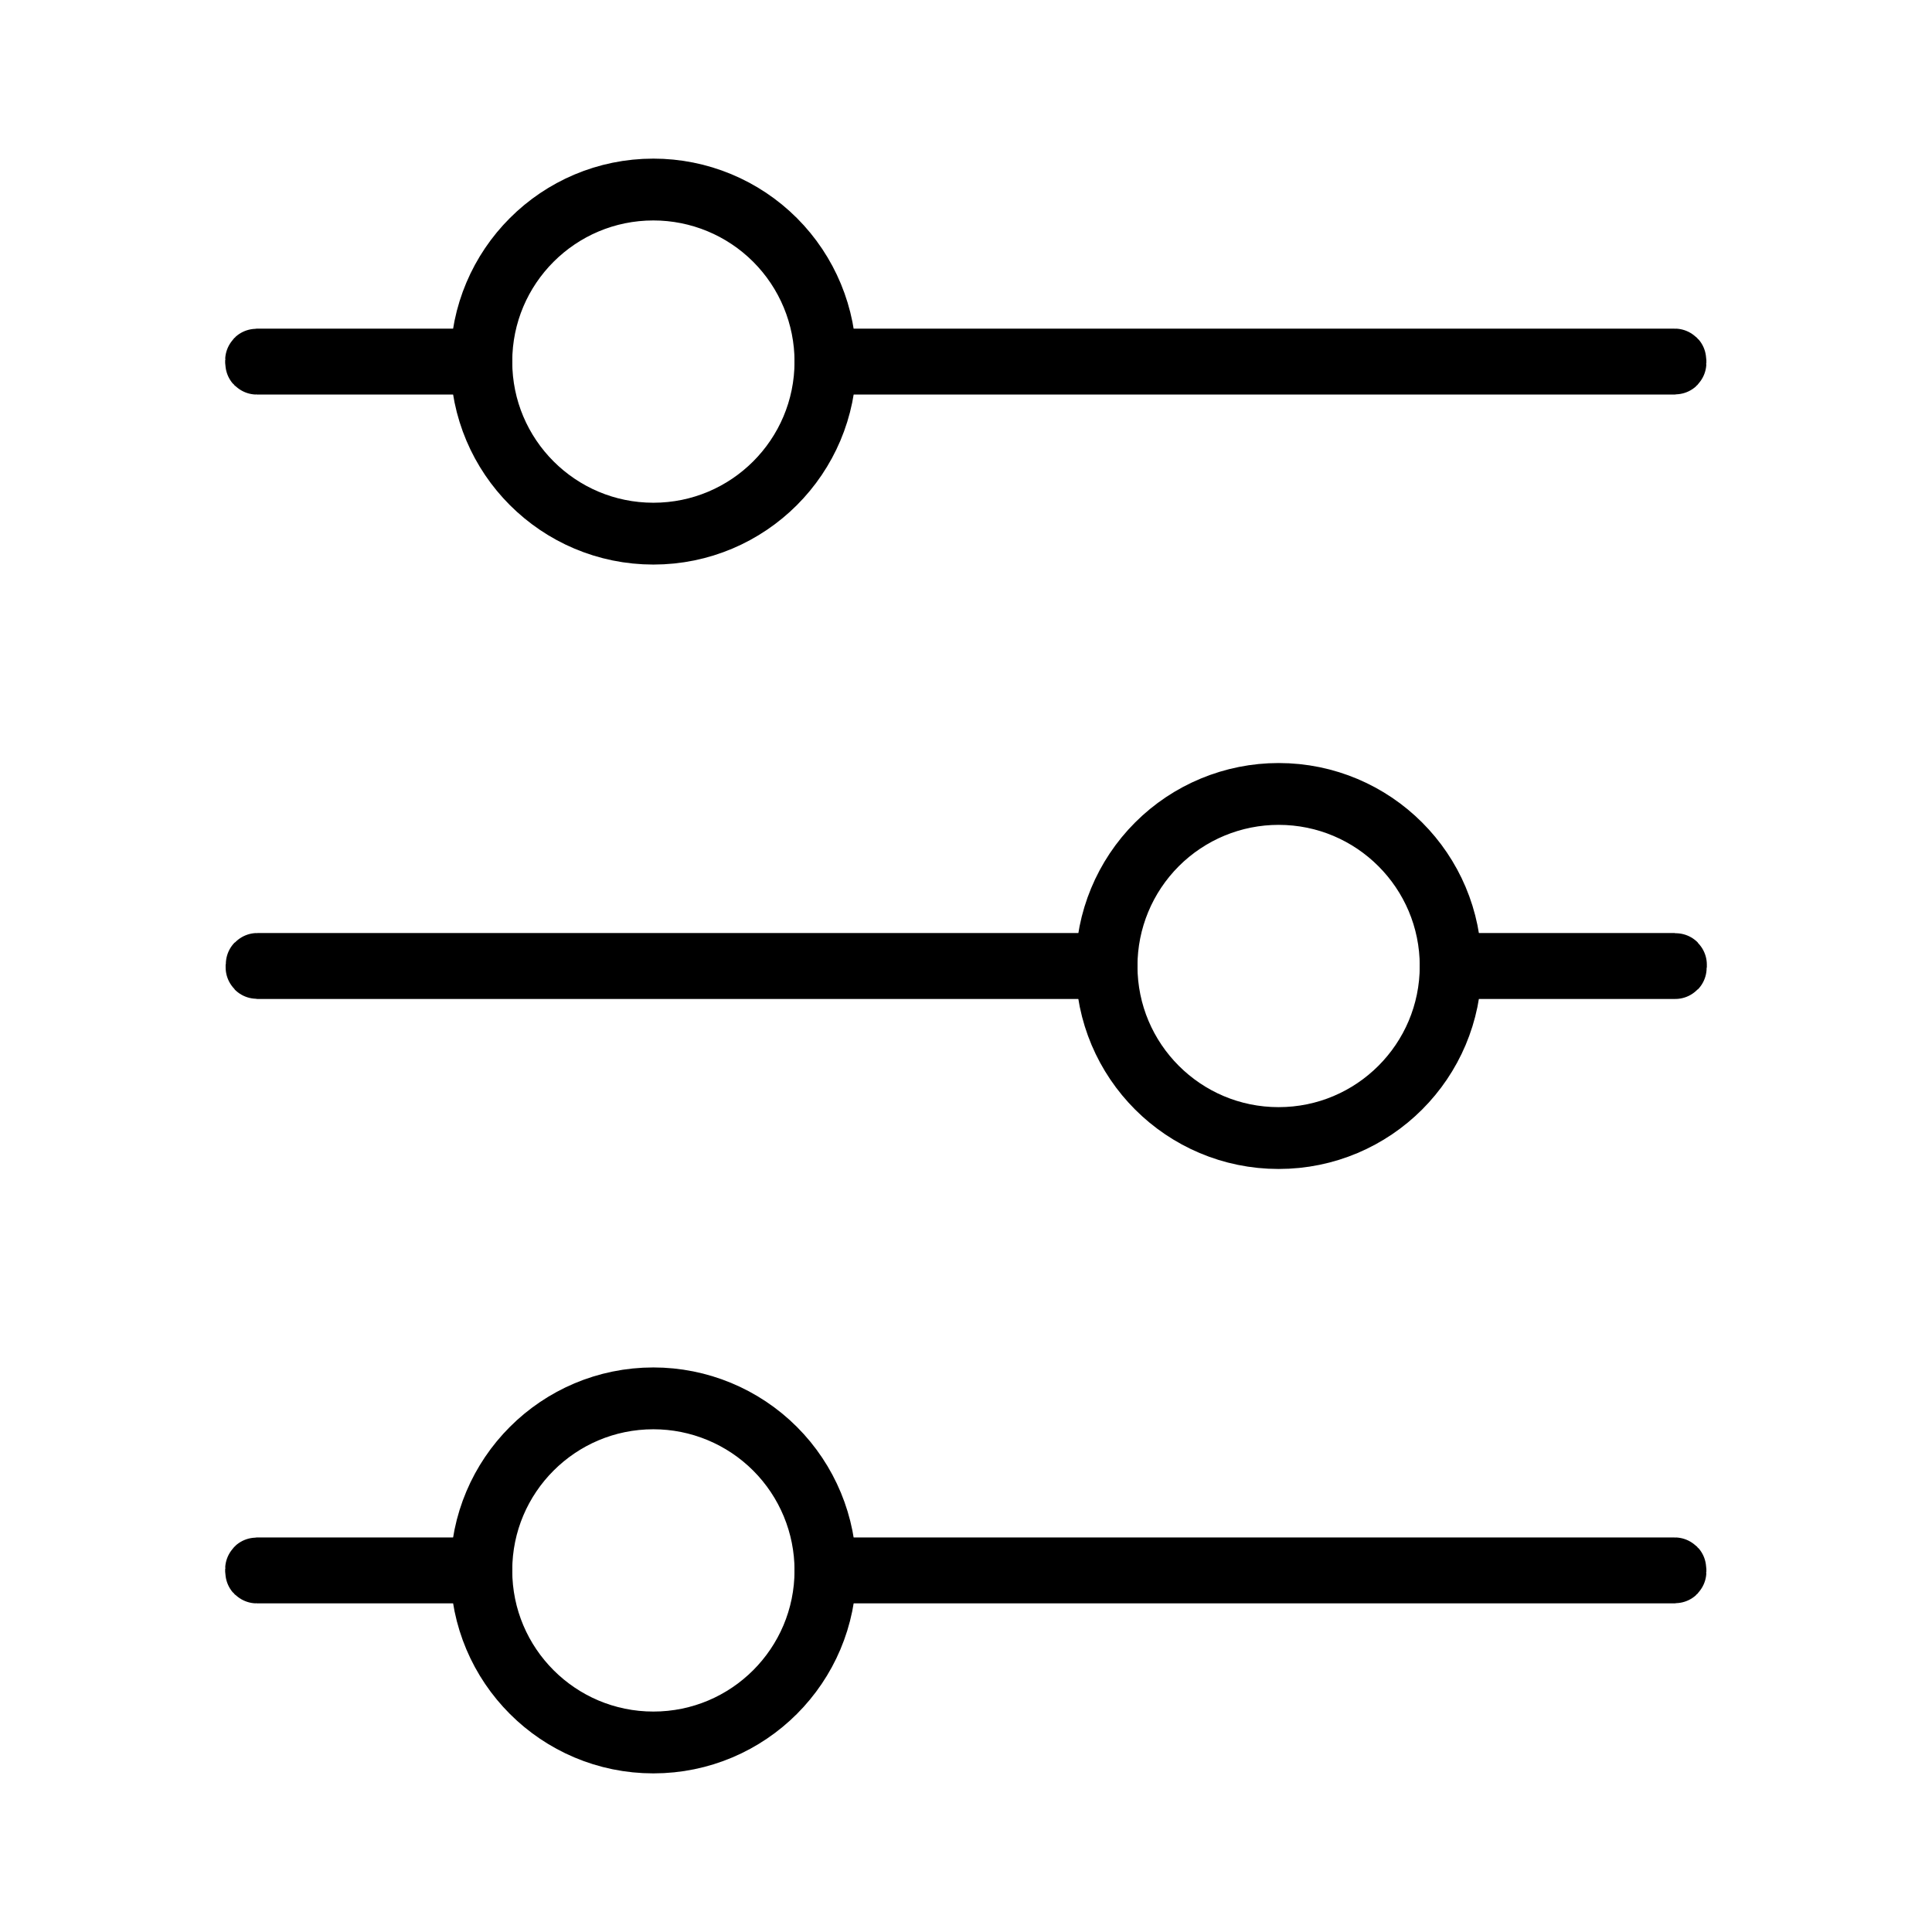 <svg version="1.1" viewBox="0.0 0.0 500.0 500.0" fill="none" stroke="none" stroke-linecap="square" stroke-miterlimit="10" xmlns:xlink="http://www.w3.org/1999/xlink" xmlns="http://www.w3.org/2000/svg"><clipPath id="p.0"><path d="m0 0l500.0 0l0 500.0l-500.0 0l0 -500.0z" clip-rule="nonzero"/></clipPath><g clip-path="url(#p.0)"><path fill="#000000" fill-opacity="0.0" d="m0 0l500.0 0l0 500.0l-500.0 0z" fill-rule="evenodd"/><path fill="#000000" fill-opacity="0.0" d="m375.431 250l0 0c0 -24.592 -19.936 -44.527 -44.527 -44.527l0 0c-11.809 0 -23.135 4.691 -31.486 13.042c-8.35 8.35 -13.042 19.676 -13.042 31.486l0 0c0 24.592 19.936 44.527 44.527 44.527l0 0c24.592 0 44.527 -19.936 44.527 -44.527z" fill-rule="evenodd"/><path stroke="#000000" stroke-width="16.0" stroke-linejoin="round" stroke-linecap="butt" d="m375.431 250l0 0c0 -24.592 -19.936 -44.527 -44.527 -44.527l0 0c-11.809 0 -23.135 4.691 -31.486 13.042c-8.35 8.35 -13.042 19.676 -13.042 31.486l0 0c0 24.592 19.936 44.527 44.527 44.527l0 0c24.592 0 44.527 -19.936 44.527 -44.527z" fill-rule="evenodd"/><path fill="#000000" fill-opacity="0.0" d="m286.376 249.645l0 0c0 -0.098 -0.079 -0.177 -0.177 -0.177l-219.628 0c-0.047 0 -0.092 0.019 -0.125 0.052c-0.033 0.033 -0.052 0.078 -0.052 0.125l0 0.708c0 0.098 0.079 0.177 0.177 0.177l219.628 0c0.098 0 0.177 -0.079 0.177 -0.177z" fill-rule="evenodd"/><path stroke="#000000" stroke-width="16.0" stroke-linejoin="round" stroke-linecap="butt" d="m286.376 249.645l0 0c0 -0.098 -0.079 -0.177 -0.177 -0.177l-219.628 0c-0.047 0 -0.092 0.019 -0.125 0.052c-0.033 0.033 -0.052 0.078 -0.052 0.125l0 0.708c0 0.098 0.079 0.177 0.177 0.177l219.628 0c0.098 0 0.177 -0.079 0.177 -0.177z" fill-rule="evenodd"/><path fill="#000000" fill-opacity="0.0" d="m433.727 249.645l0 0c0 -0.098 -0.079 -0.177 -0.177 -0.177l-57.942 0c-0.047 0 -0.092 0.019 -0.125 0.052c-0.033 0.033 -0.052 0.078 -0.052 0.125l0 0.708c0 0.098 0.079 0.177 0.177 0.177l57.942 0c0.098 0 0.177 -0.079 0.177 -0.177z" fill-rule="evenodd"/><path stroke="#000000" stroke-width="16.0" stroke-linejoin="round" stroke-linecap="butt" d="m433.727 249.645l0 0c0 -0.098 -0.079 -0.177 -0.177 -0.177l-57.942 0c-0.047 0 -0.092 0.019 -0.125 0.052c-0.033 0.033 -0.052 0.078 -0.052 0.125l0 0.708c0 0.098 0.079 0.177 0.177 0.177l57.942 0c0.098 0 0.177 -0.079 0.177 -0.177z" fill-rule="evenodd"/><path fill="#000000" fill-opacity="0.0" d="m124.569 406.421l0 0c0 -24.592 19.936 -44.527 44.527 -44.527l0 0c11.809 0 23.135 4.691 31.486 13.042c8.35 8.35 13.042 19.676 13.042 31.486l0 0c0 24.592 -19.936 44.527 -44.527 44.527l0 0c-24.592 0 -44.527 -19.936 -44.527 -44.527z" fill-rule="evenodd"/><path stroke="#000000" stroke-width="16.0" stroke-linejoin="round" stroke-linecap="butt" d="m124.569 406.421l0 0c0 -24.592 19.936 -44.527 44.527 -44.527l0 0c11.809 0 23.135 4.691 31.486 13.042c8.35 8.35 13.042 19.676 13.042 31.486l0 0c0 24.592 -19.936 44.527 -44.527 44.527l0 0c-24.592 0 -44.527 -19.936 -44.527 -44.527z" fill-rule="evenodd"/><path fill="#000000" fill-opacity="0.0" d="m213.624 406.066l0 0c0 -0.098 0.079 -0.177 0.177 -0.177l219.628 0c0.047 0 0.092 0.019 0.125 0.052c0.033 0.033 0.052 0.078 0.052 0.125l0 0.708c0 0.098 -0.079 0.177 -0.177 0.177l-219.628 0c-0.098 0 -0.177 -0.079 -0.177 -0.177z" fill-rule="evenodd"/><path stroke="#000000" stroke-width="16.0" stroke-linejoin="round" stroke-linecap="butt" d="m213.624 406.066l0 0c0 -0.098 0.079 -0.177 0.177 -0.177l219.628 0c0.047 0 0.092 0.019 0.125 0.052c0.033 0.033 0.052 0.078 0.052 0.125l0 0.708c0 0.098 -0.079 0.177 -0.177 0.177l-219.628 0c-0.098 0 -0.177 -0.079 -0.177 -0.177z" fill-rule="evenodd"/><path fill="#000000" fill-opacity="0.0" d="m66.273 406.066l0 0c0 -0.098 0.079 -0.177 0.177 -0.177l57.942 0c0.047 0 0.092 0.019 0.125 0.052c0.033 0.033 0.052 0.078 0.052 0.125l0 0.708c0 0.098 -0.079 0.177 -0.177 0.177l-57.942 0c-0.098 0 -0.177 -0.079 -0.177 -0.177z" fill-rule="evenodd"/><path stroke="#000000" stroke-width="16.0" stroke-linejoin="round" stroke-linecap="butt" d="m66.273 406.066l0 0c0 -0.098 0.079 -0.177 0.177 -0.177l57.942 0c0.047 0 0.092 0.019 0.125 0.052c0.033 0.033 0.052 0.078 0.052 0.125l0 0.708c0 0.098 -0.079 0.177 -0.177 0.177l-57.942 0c-0.098 0 -0.177 -0.079 -0.177 -0.177z" fill-rule="evenodd"/><path fill="#000000" fill-opacity="0.0" d="m124.569 93.579l0 0c0 -24.592 19.936 -44.527 44.527 -44.527l0 0c11.809 0 23.135 4.691 31.486 13.042c8.35 8.35 13.042 19.676 13.042 31.486l0 0c0 24.592 -19.936 44.527 -44.527 44.527l0 0c-24.592 0 -44.527 -19.936 -44.527 -44.527z" fill-rule="evenodd"/><path stroke="#000000" stroke-width="16.0" stroke-linejoin="round" stroke-linecap="butt" d="m124.569 93.579l0 0c0 -24.592 19.936 -44.527 44.527 -44.527l0 0c11.809 0 23.135 4.691 31.486 13.042c8.35 8.35 13.042 19.676 13.042 31.486l0 0c0 24.592 -19.936 44.527 -44.527 44.527l0 0c-24.592 0 -44.527 -19.936 -44.527 -44.527z" fill-rule="evenodd"/><path fill="#000000" fill-opacity="0.0" d="m213.624 93.224l0 0c0 -0.098 0.079 -0.177 0.177 -0.177l219.628 0c0.047 0 0.092 0.019 0.125 0.052c0.033 0.033 0.052 0.078 0.052 0.125l0 0.708c0 0.098 -0.079 0.177 -0.177 0.177l-219.628 0c-0.098 0 -0.177 -0.079 -0.177 -0.177z" fill-rule="evenodd"/><path stroke="#000000" stroke-width="16.0" stroke-linejoin="round" stroke-linecap="butt" d="m213.624 93.224l0 0c0 -0.098 0.079 -0.177 0.177 -0.177l219.628 0c0.047 0 0.092 0.019 0.125 0.052c0.033 0.033 0.052 0.078 0.052 0.125l0 0.708c0 0.098 -0.079 0.177 -0.177 0.177l-219.628 0c-0.098 0 -0.177 -0.079 -0.177 -0.177z" fill-rule="evenodd"/><path fill="#000000" fill-opacity="0.0" d="m66.273 93.224l0 0c0 -0.098 0.079 -0.177 0.177 -0.177l57.942 0c0.047 0 0.092 0.019 0.125 0.052c0.033 0.033 0.052 0.078 0.052 0.125l0 0.708c0 0.098 -0.079 0.177 -0.177 0.177l-57.942 0c-0.098 0 -0.177 -0.079 -0.177 -0.177z" fill-rule="evenodd"/><path stroke="#000000" stroke-width="16.0" stroke-linejoin="round" stroke-linecap="butt" d="m66.273 93.224l0 0c0 -0.098 0.079 -0.177 0.177 -0.177l57.942 0c0.047 0 0.092 0.019 0.125 0.052c0.033 0.033 0.052 0.078 0.052 0.125l0 0.708c0 0.098 -0.079 0.177 -0.177 0.177l-57.942 0c-0.098 0 -0.177 -0.079 -0.177 -0.177z" fill-rule="evenodd"/></g></svg>